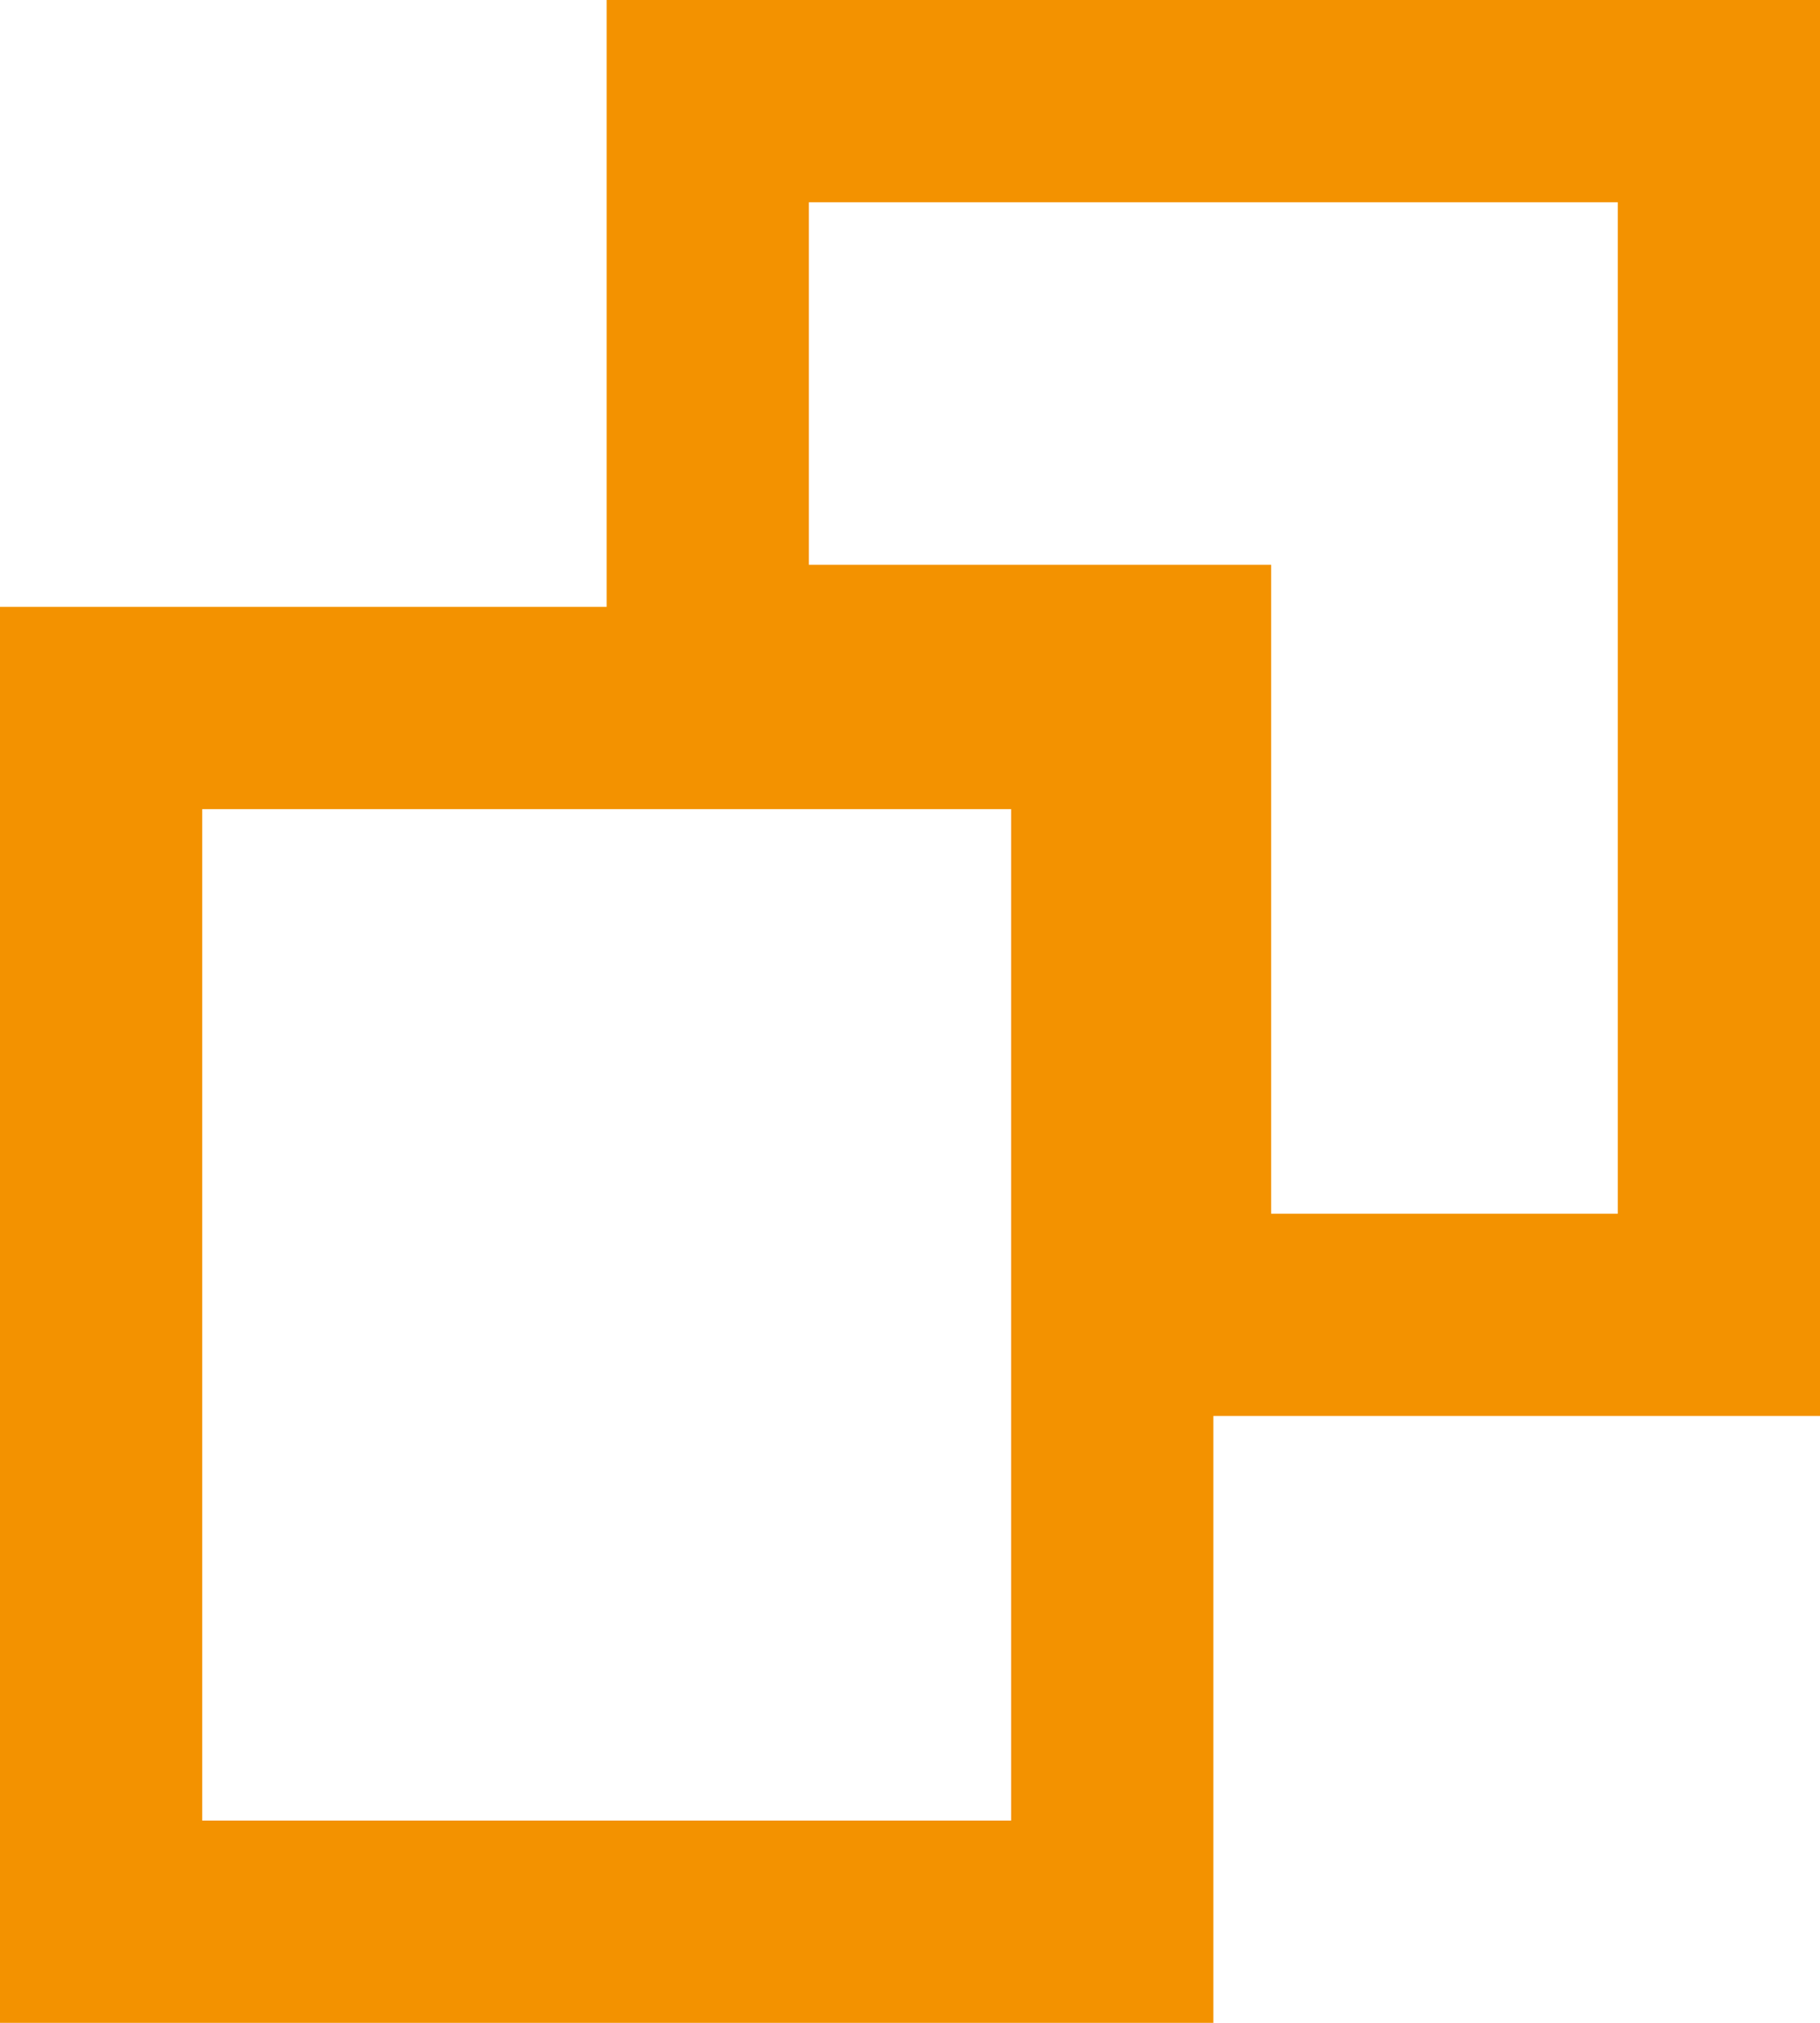 <svg xmlns="http://www.w3.org/2000/svg" width="9" height="10" viewBox="0 0 9 10">
  <g id="copy" transform="translate(-1230 -192)">
    <g id="Rectangle_1526" data-name="Rectangle 1526" transform="translate(1230 195)" fill="none" stroke="#f39200" stroke-width="1">
      <rect width="6" height="7" stroke="none"/>
      <rect x="0.5" y="0.5" width="5" height="6" fill="none"/>
    </g>
    <g id="Path_3381" data-name="Path 3381" transform="translate(1233 192)" fill="none">
      <path d="M0,0H6V7H2.286V3.792H0Z" stroke="none"/>
      <path d="M 1 1 L 1 2.792 L 3.286 2.792 L 3.286 6 L 5 6 L 5 1 L 1 1 M 0 0 L 6 0 L 6 7 L 2.286 7 L 2.286 3.792 L 0 3.792 L 0 0 Z" stroke="none" fill="#f39200"/>
    </g>
  </g>
</svg>
